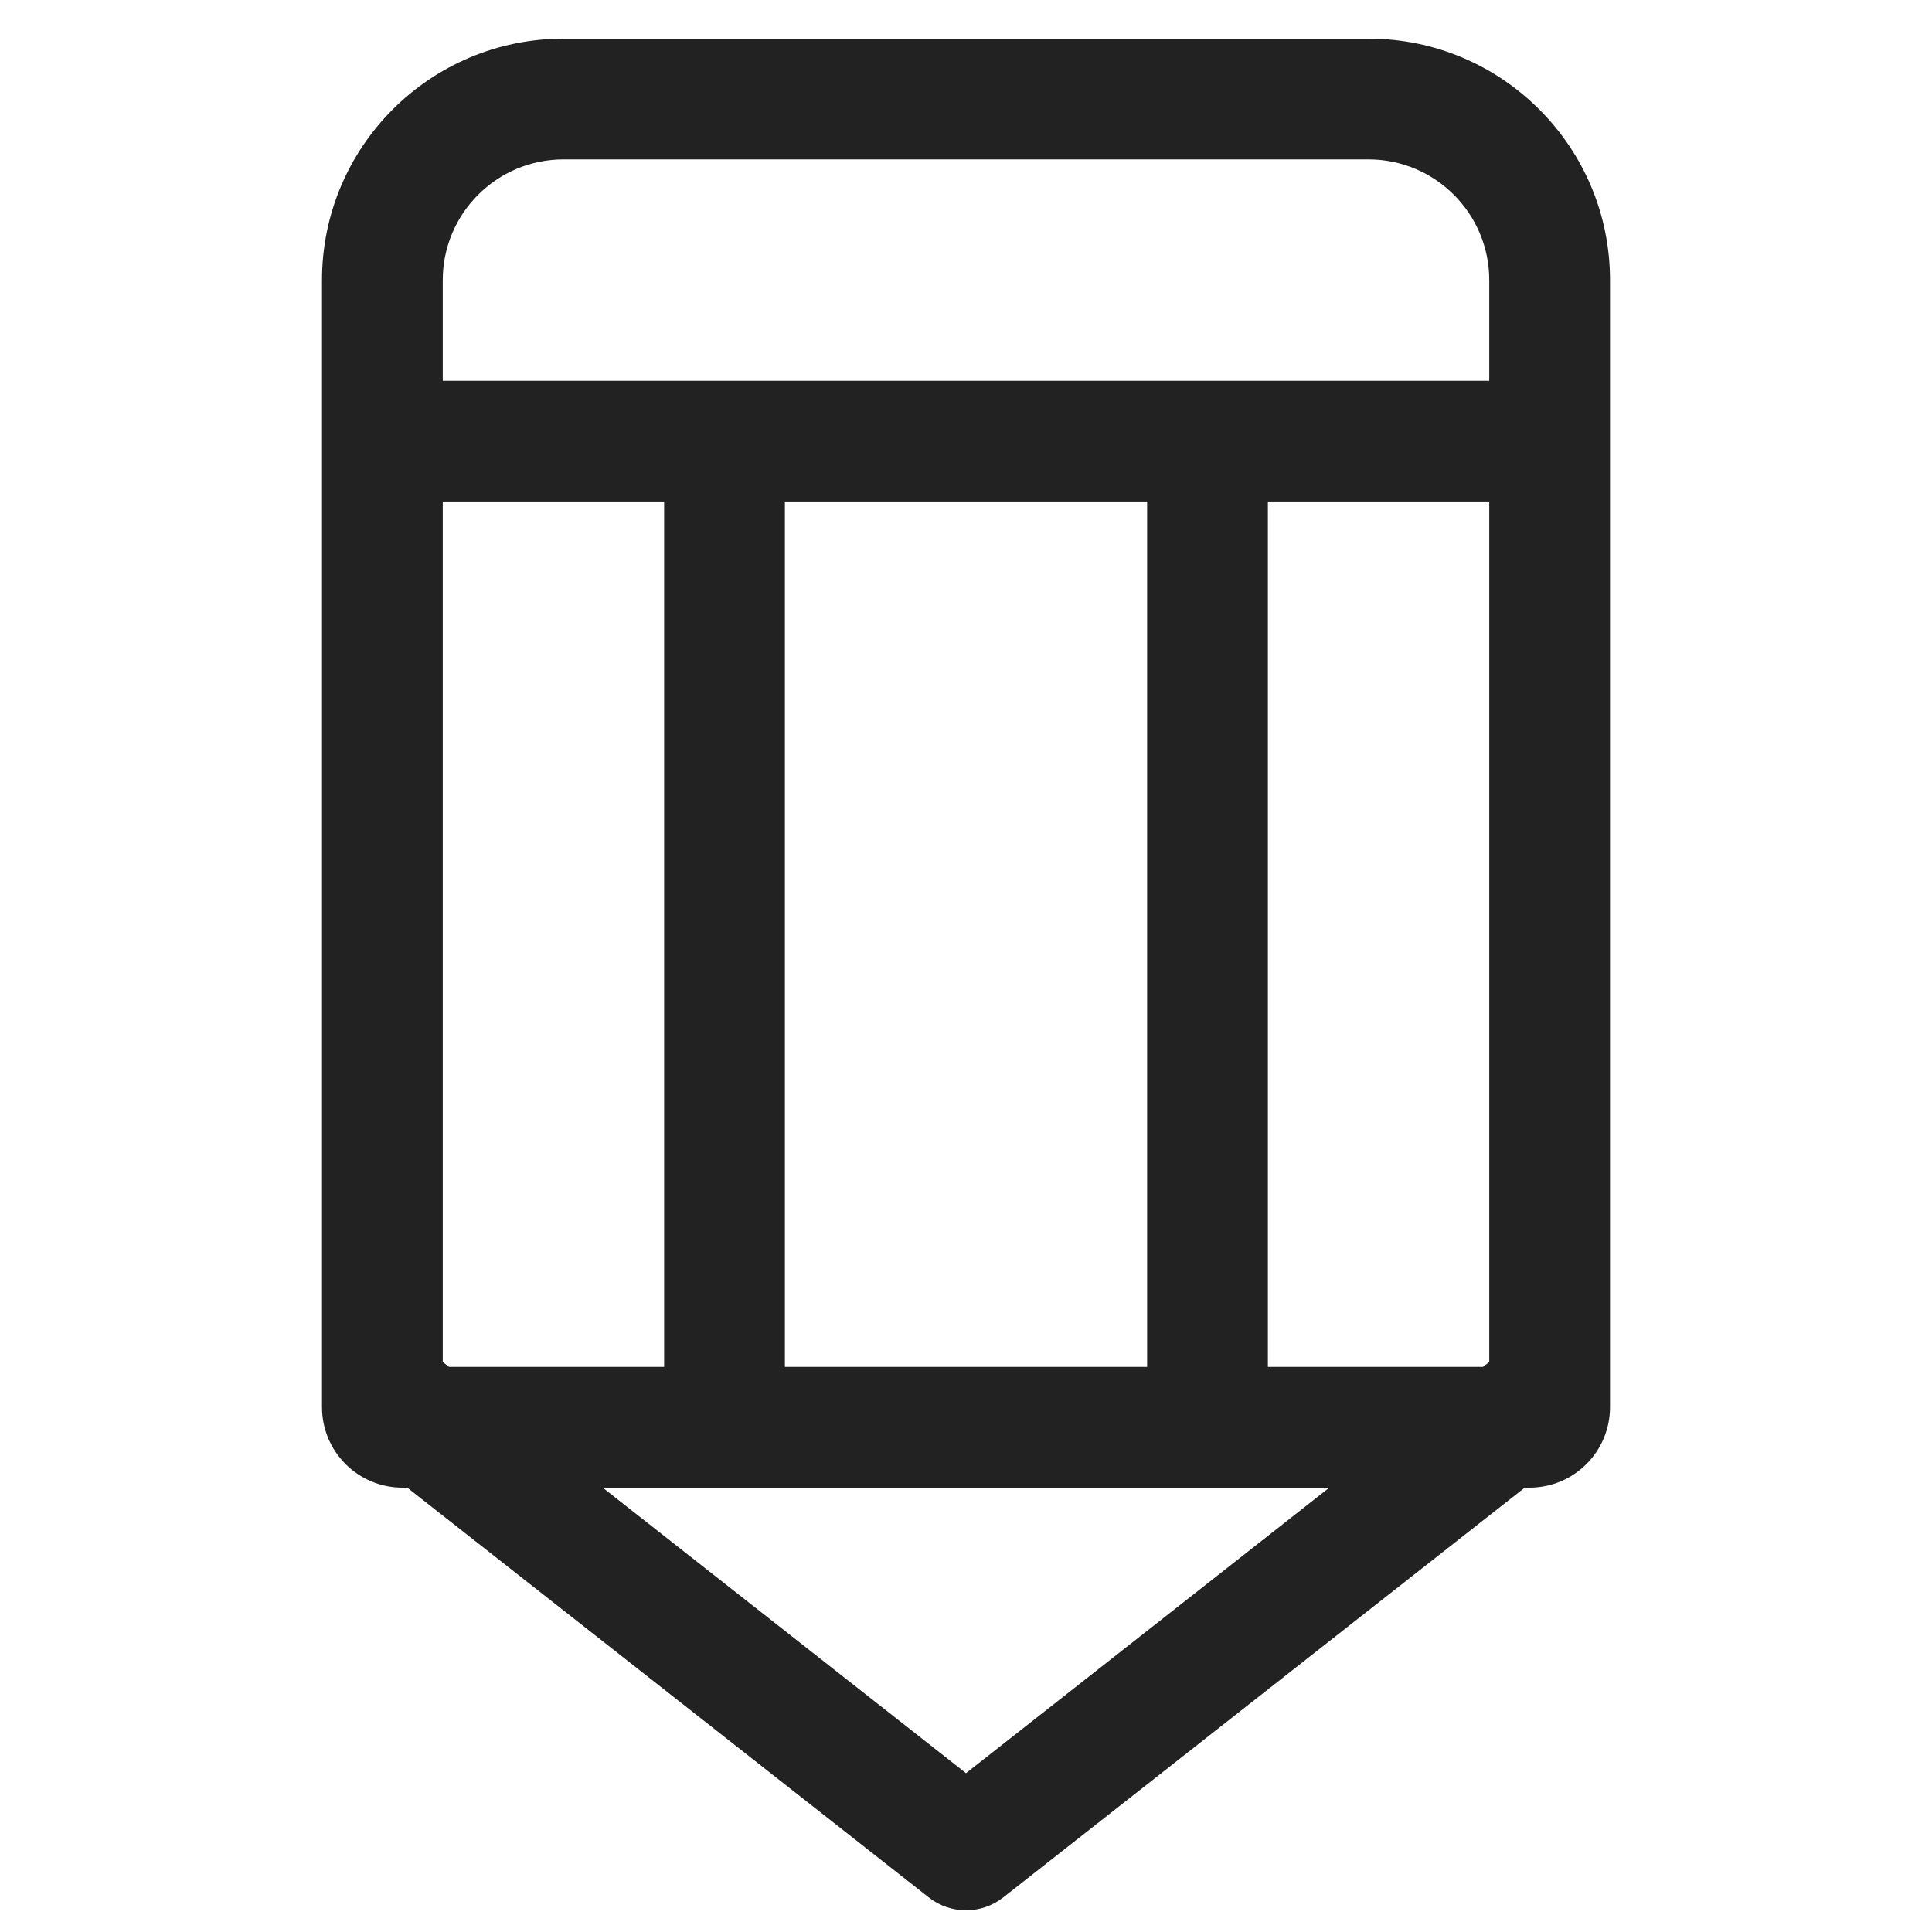 <svg width="24" height="24" viewBox="0 0 24 24" fill="none" xmlns="http://www.w3.org/2000/svg">
<path fill-rule="evenodd" clip-rule="evenodd" d="M17 1.98H7C6.172 1.98 5.5 2.652 5.5 3.48V4.73H18.5V3.48C18.5 2.652 17.828 1.98 17 1.98ZM5.5 16.919V6.23H8.25V16.98H5.578L5.5 16.919ZM5.059 18.48H5C4.448 18.48 4 18.033 4 17.48V3.48C4 1.824 5.343 0.48 7 0.48H17C18.657 0.48 20 1.824 20 3.48V17.48C20 18.033 19.552 18.48 19 18.48H18.941L12.463 23.57C12.191 23.784 11.809 23.784 11.537 23.57L5.059 18.48ZM7.487 18.48L12 22.027L16.513 18.48H7.487ZM18.5 16.919L18.422 16.98H15.75V6.23H18.5V16.919ZM9.75 6.23V16.98H14.25V6.23H9.75Z" fill="#222222"/>
</svg>
